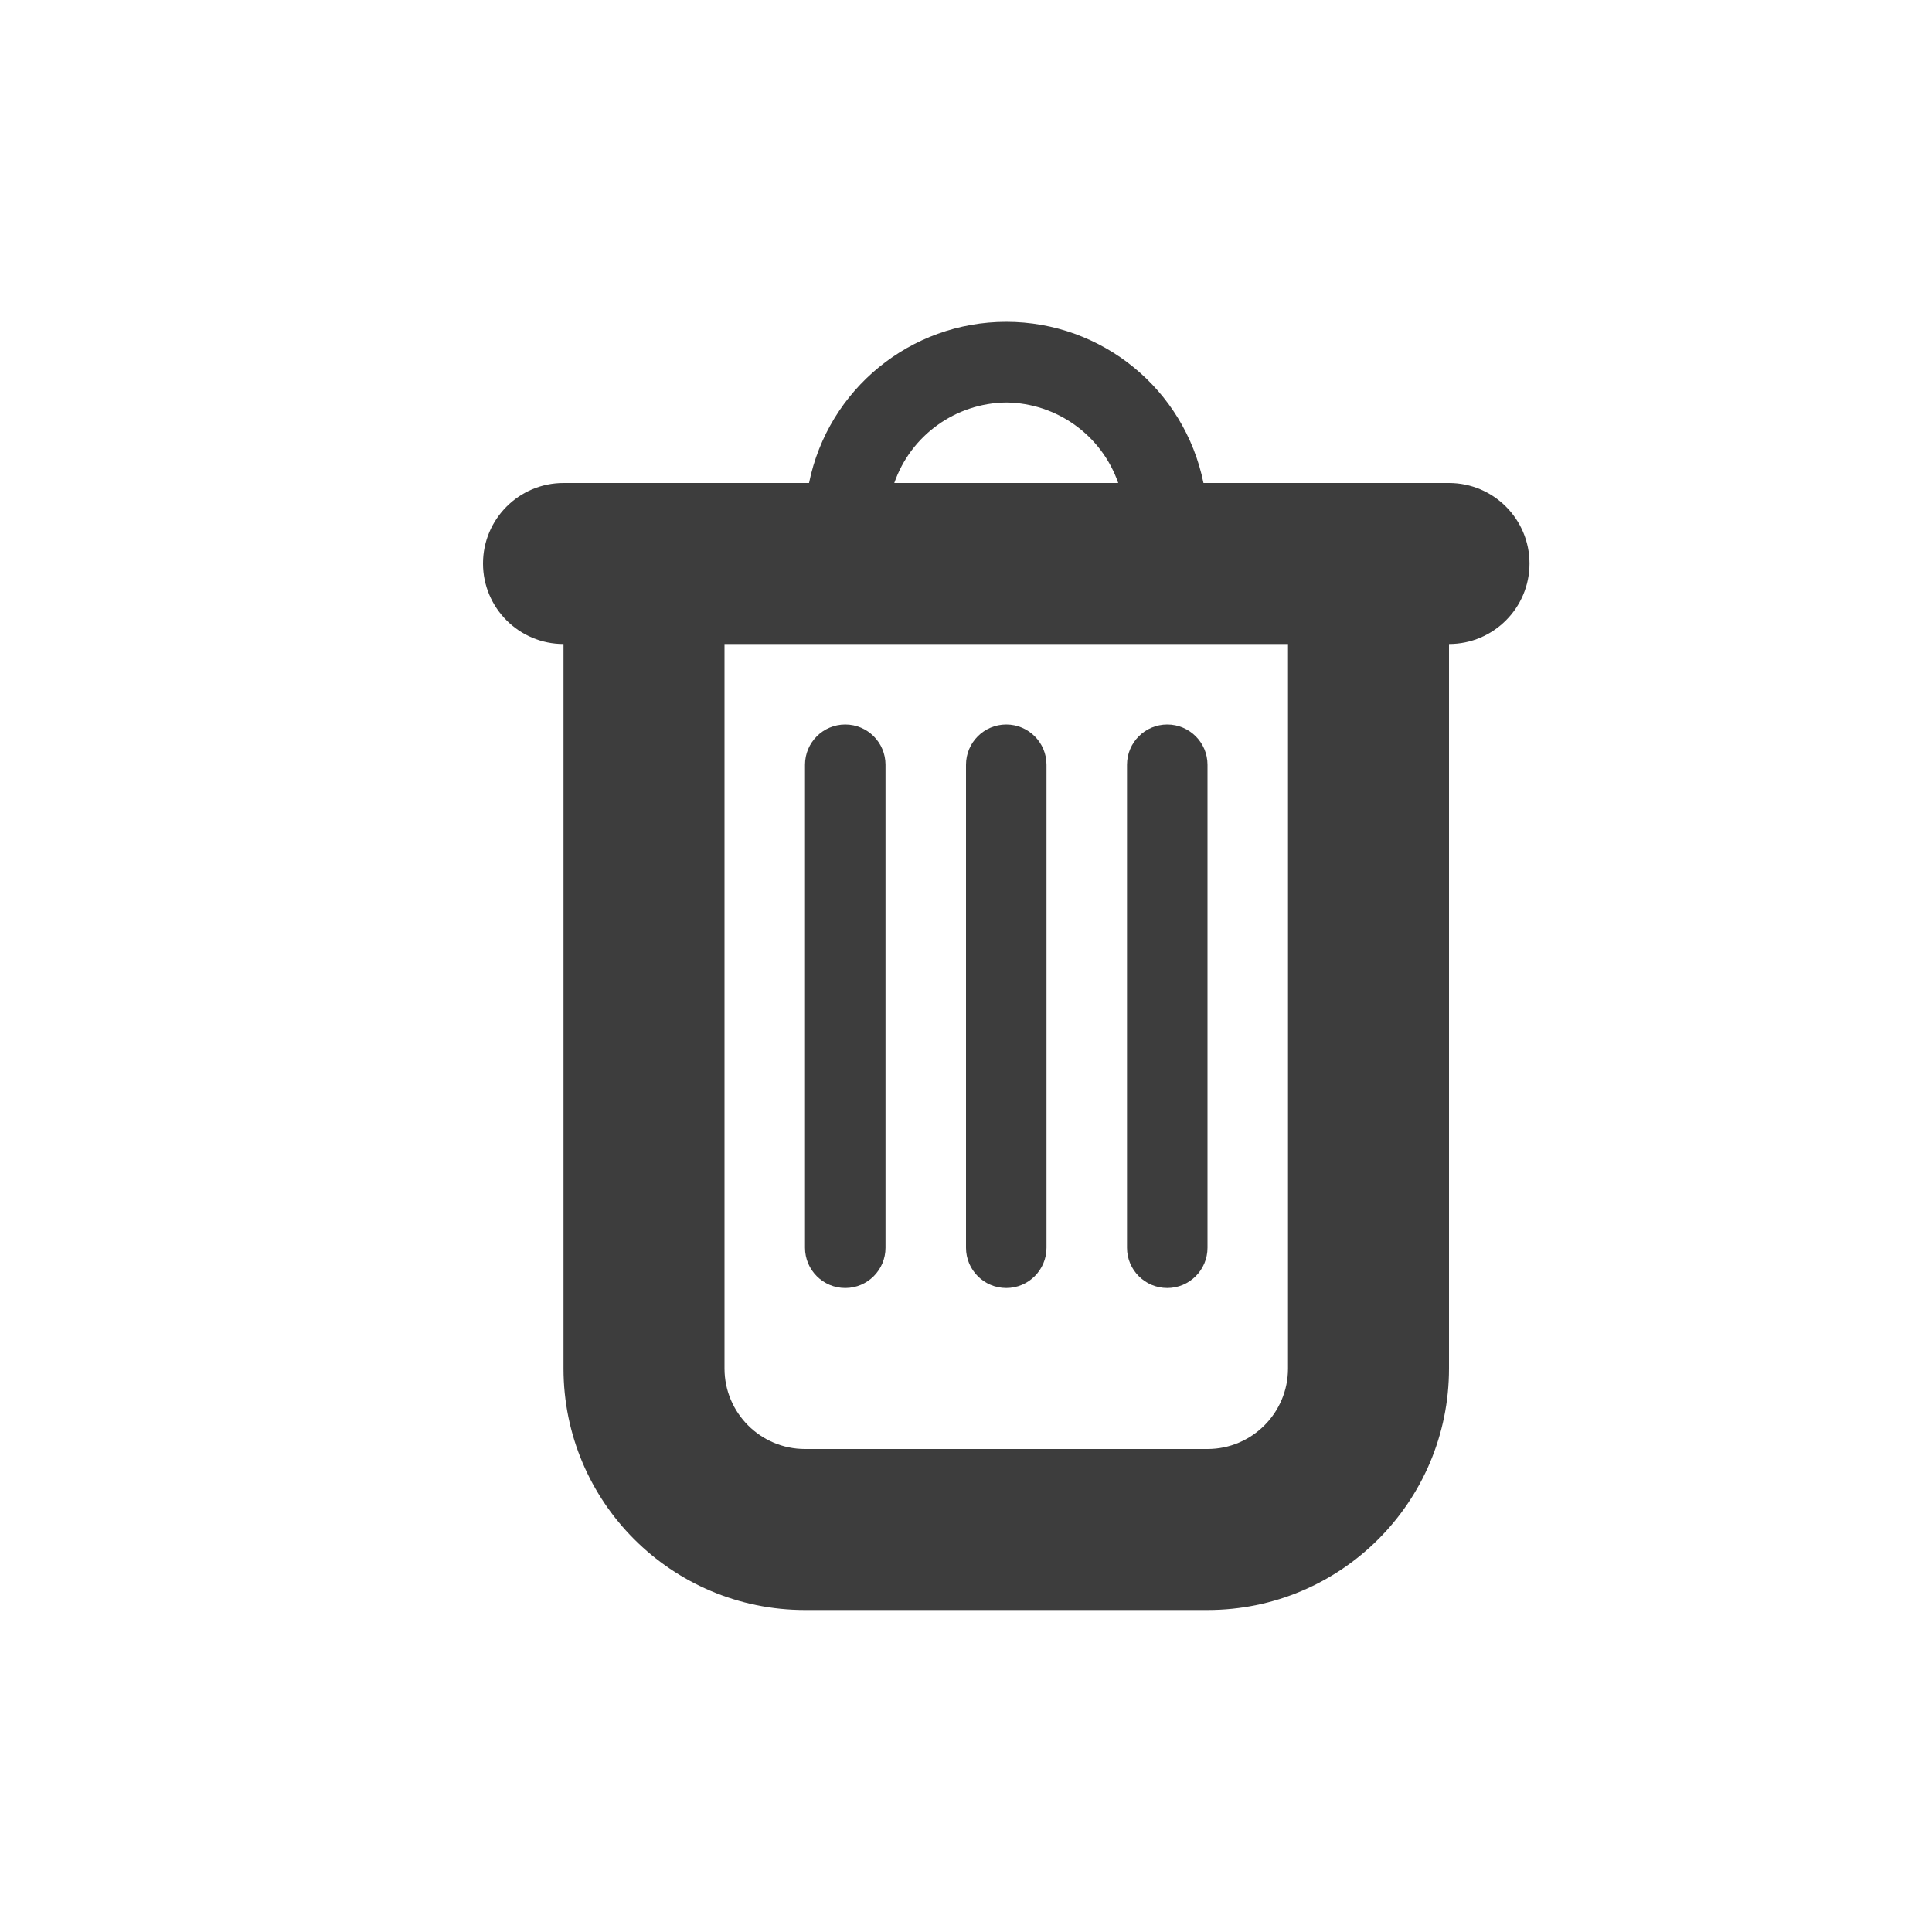 <svg width="24" height="24" viewBox="0 0 24 24" fill="none" xmlns="http://www.w3.org/2000/svg">
<path fill-rule="evenodd" clip-rule="evenodd" d="M14.95 6H18C18.552 6 19 6.448 19 7C19 7.552 18.552 8 18 8V17C18 18.657 16.657 20 15 20H10C8.343 20 7 18.657 7 17V8C6.448 8 6 7.552 6 7C6 6.448 6.448 6 7 6H10.05C10.287 4.835 11.311 3.998 12.5 3.998C13.689 3.998 14.713 4.835 14.95 6ZM13.891 6C13.685 5.407 13.128 5.007 12.5 5C11.872 5.007 11.315 5.407 11.109 6H13.891ZM16 17C16 17.552 15.552 18 15 18H10C9.448 18 9 17.552 9 17V8H16V17ZM11 15.5C11 15.776 10.776 16 10.5 16C10.224 16 10 15.776 10 15.5V9.5C10 9.224 10.224 9 10.5 9C10.776 9 11 9.224 11 9.5V15.5ZM13 15.5C13 15.776 12.776 16 12.5 16C12.224 16 12 15.776 12 15.5V9.5C12 9.224 12.224 9 12.5 9C12.776 9 13 9.224 13 9.5V15.5ZM14.5 16C14.776 16 15 15.776 15 15.5V9.5C15 9.224 14.776 9 14.5 9C14.224 9 14 9.224 14 9.5V15.5C14 15.776 14.224 16 14.5 16Z" fill="#3D3D3D"/>
</svg>
